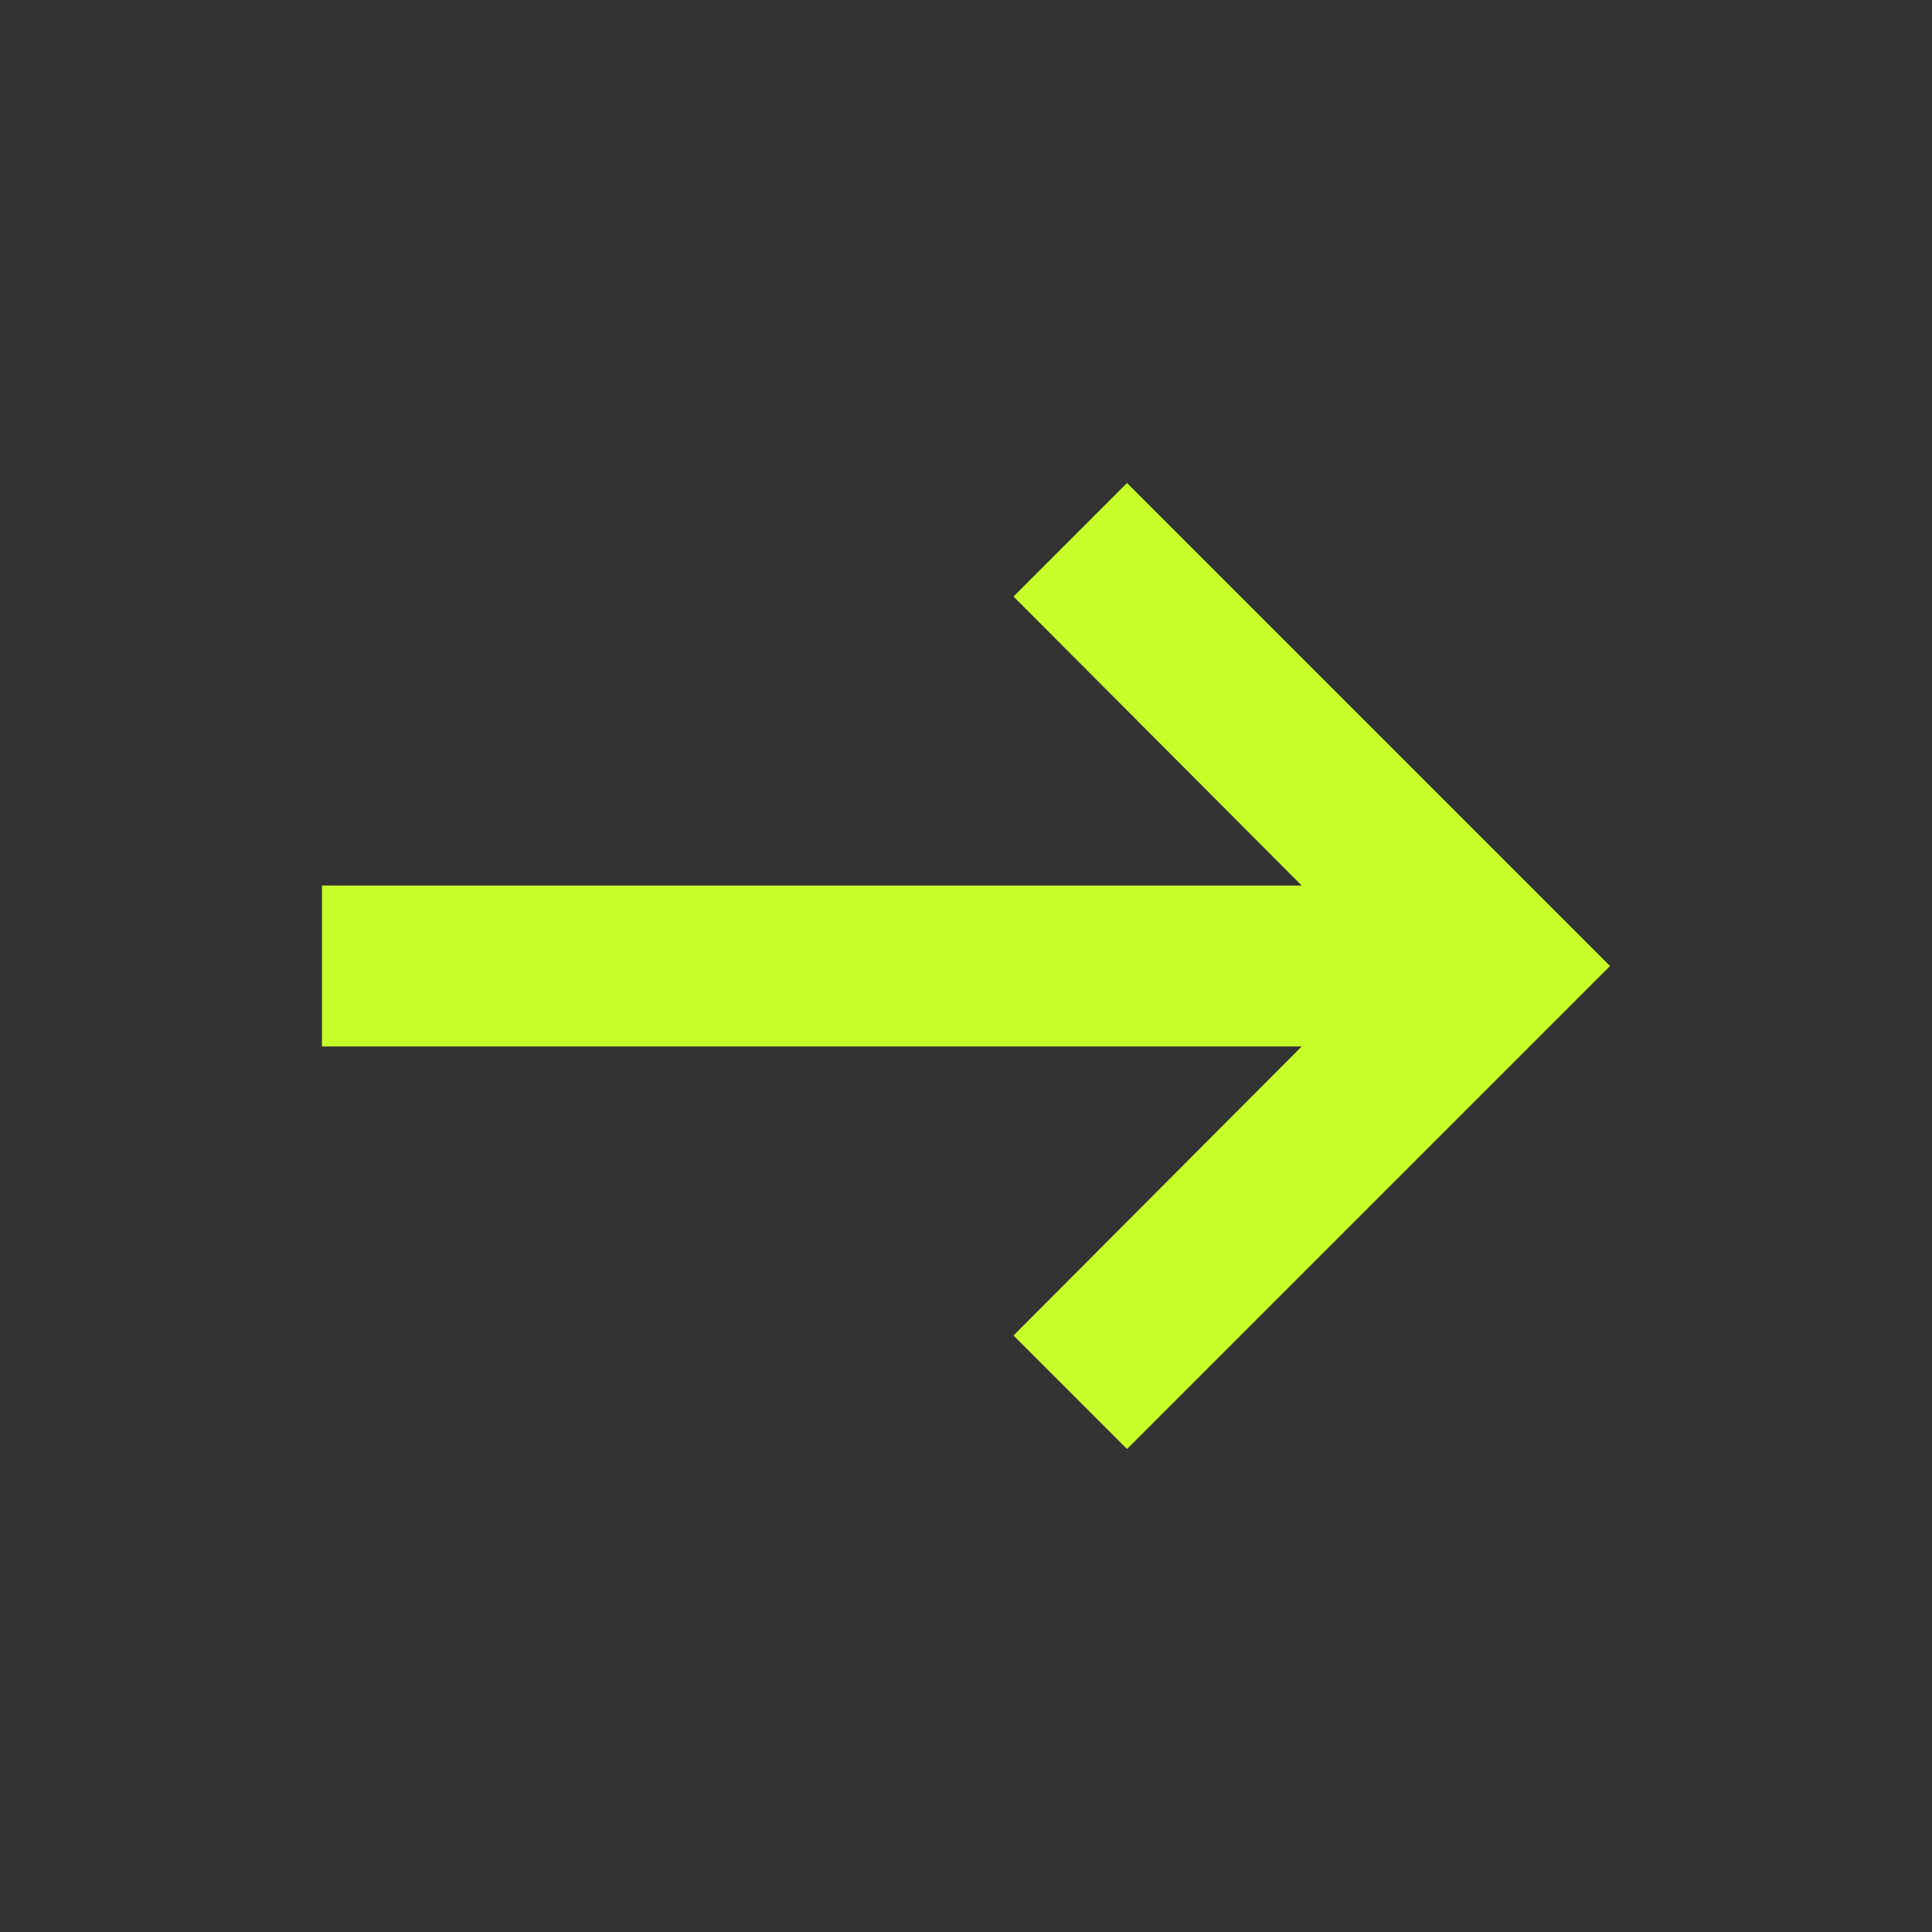 <svg width="32" height="32" viewBox="0 0 32 32" fill="none" xmlns="http://www.w3.org/2000/svg">
<rect x="0" y="0" width="32" height="32" fill="#333333" stroke="none"/>
<path d="M21.56 17.333L16.787 22.12L18.667 24L26.667 16L18.667 8L16.787 9.88L21.56 14.667H5.333V17.333H21.56Z" fill="#C7FF29"/>
</svg>

